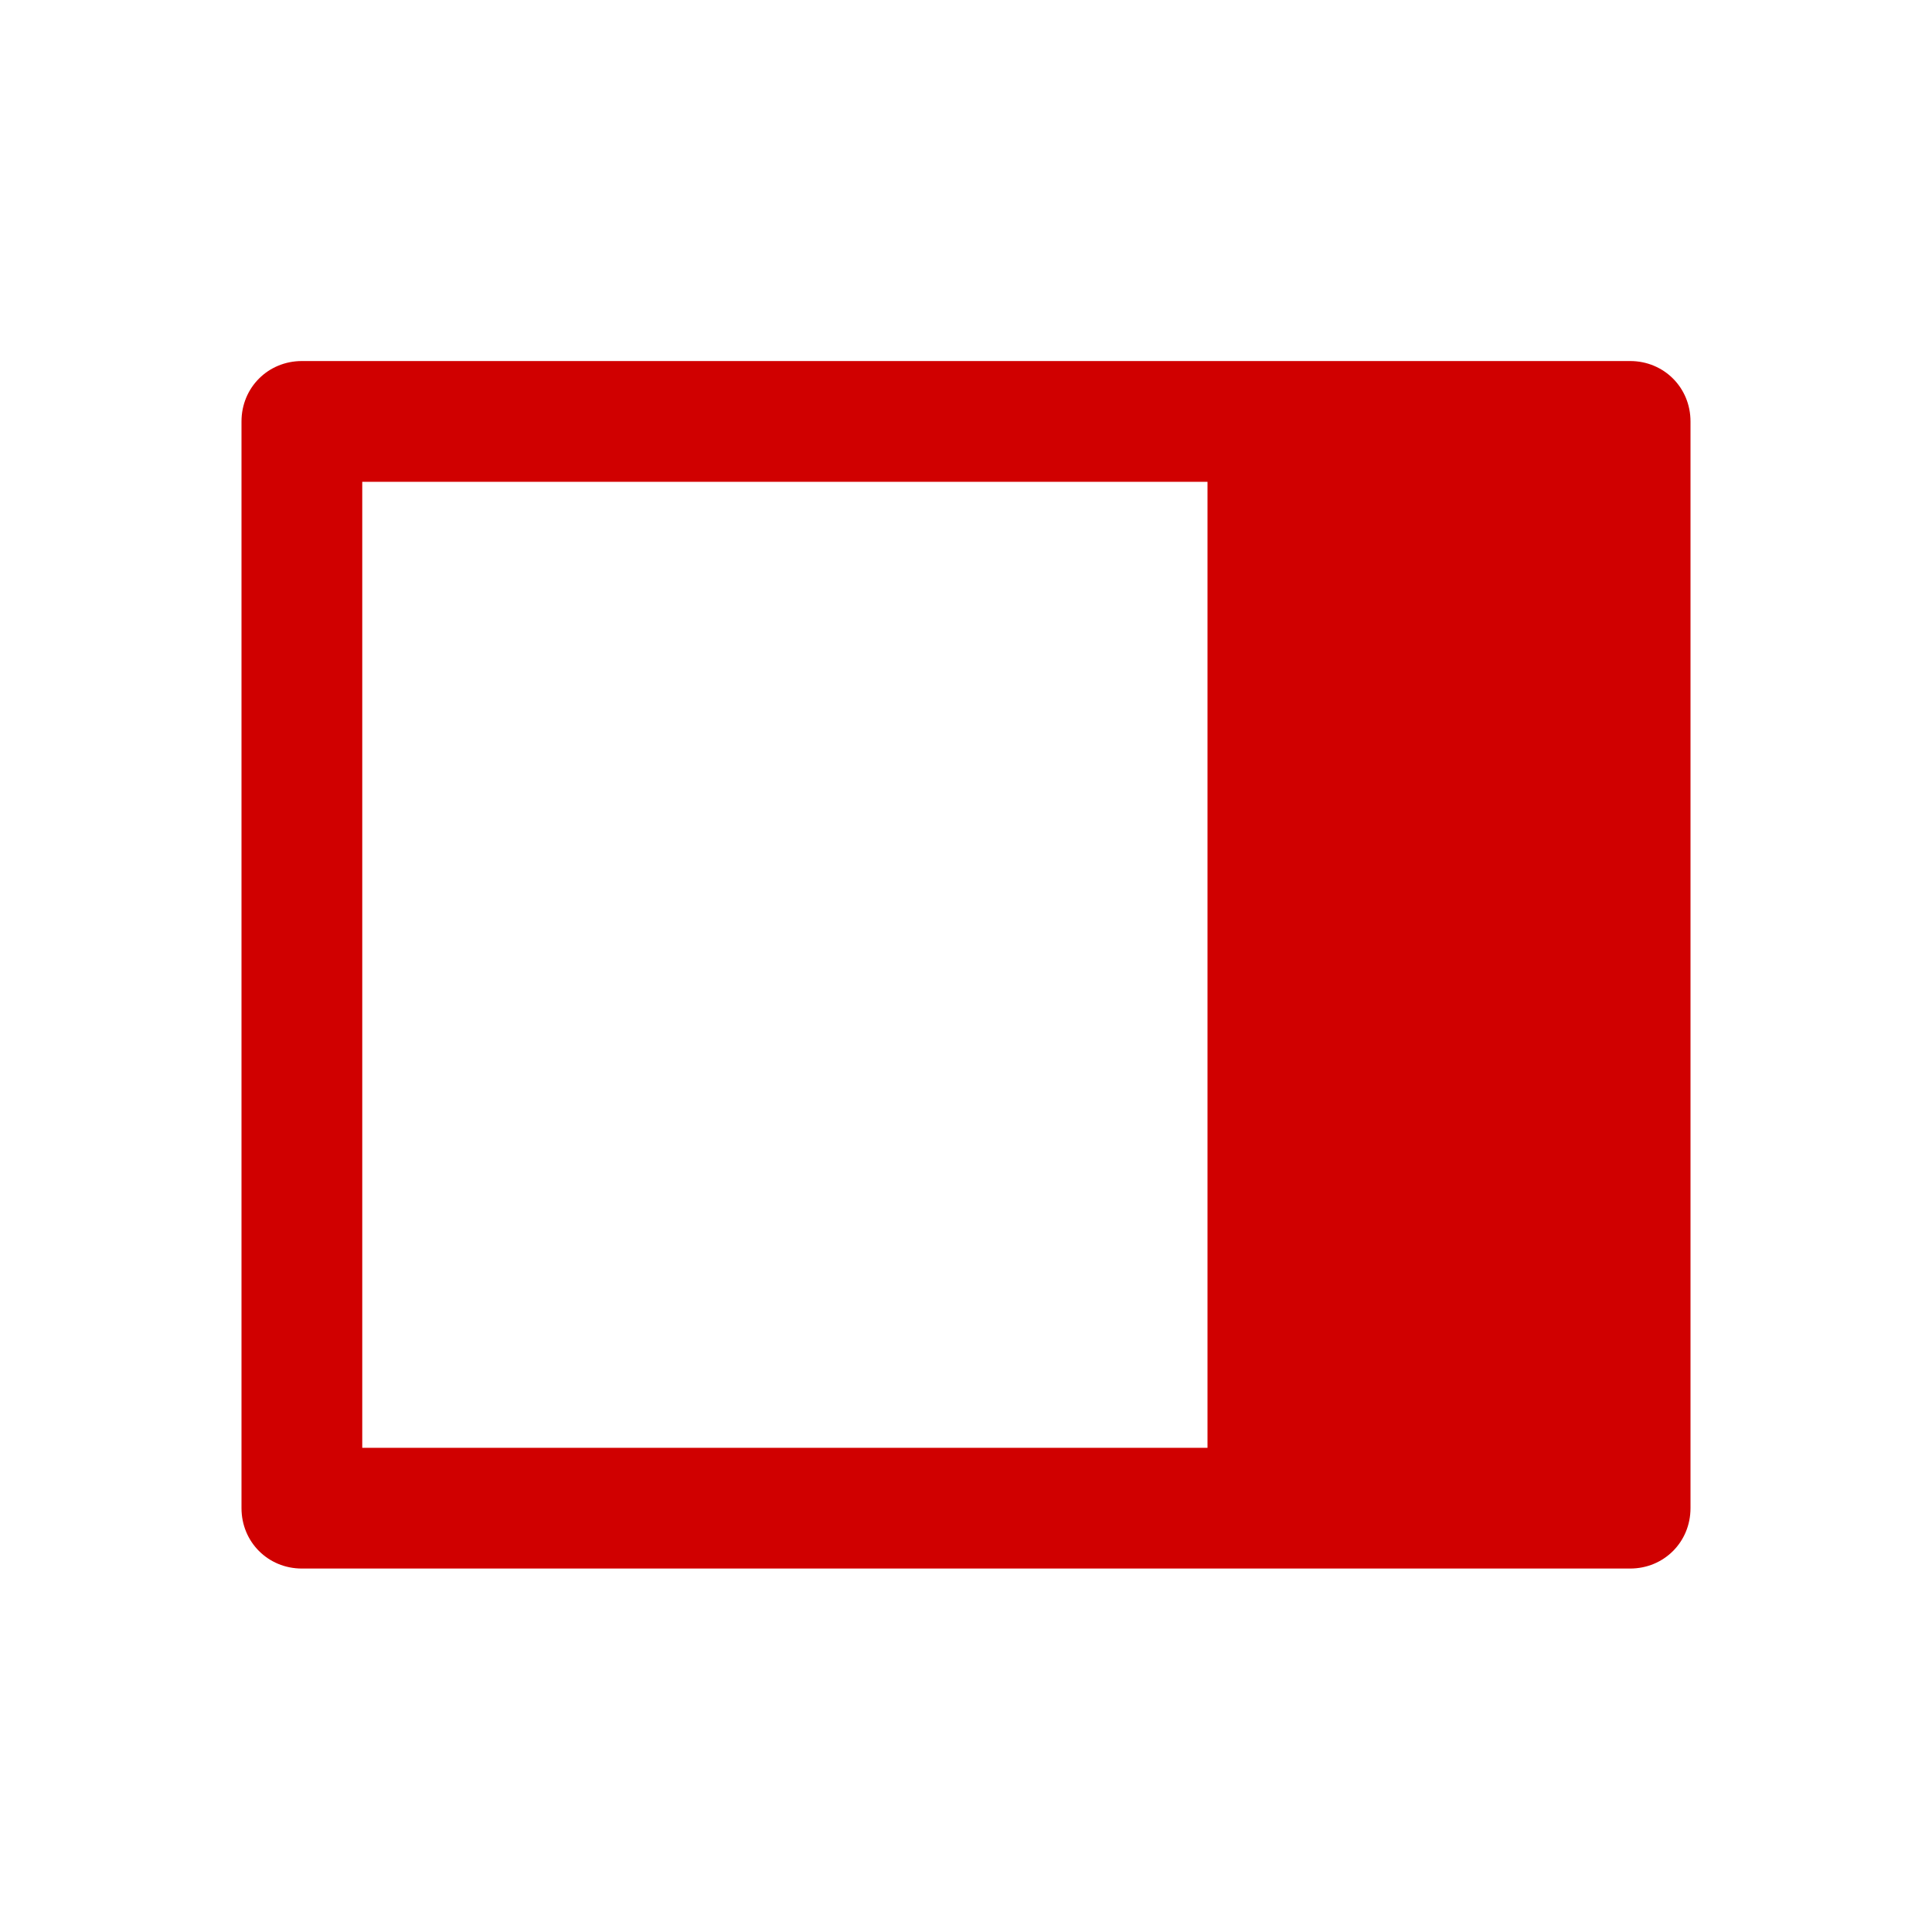 <svg xmlns="http://www.w3.org/2000/svg" viewBox="0 0 16 16" width="16" height="16">
<cis-name>sidebar-right</cis-name>
<cis-semantic>danger</cis-semantic>
<path fill="#D00000" d="M13.5,2.99h-11C2.22,2.99,2,3.21,2,3.49v9c0,0.28,0.22,0.5,0.5,0.5h11c0.28,0,0.5-0.22,0.5-0.5v-9
	C14,3.21,13.78,2.99,13.5,2.99z M10,11.99H3v-8h7V11.99z"/>
</svg>
